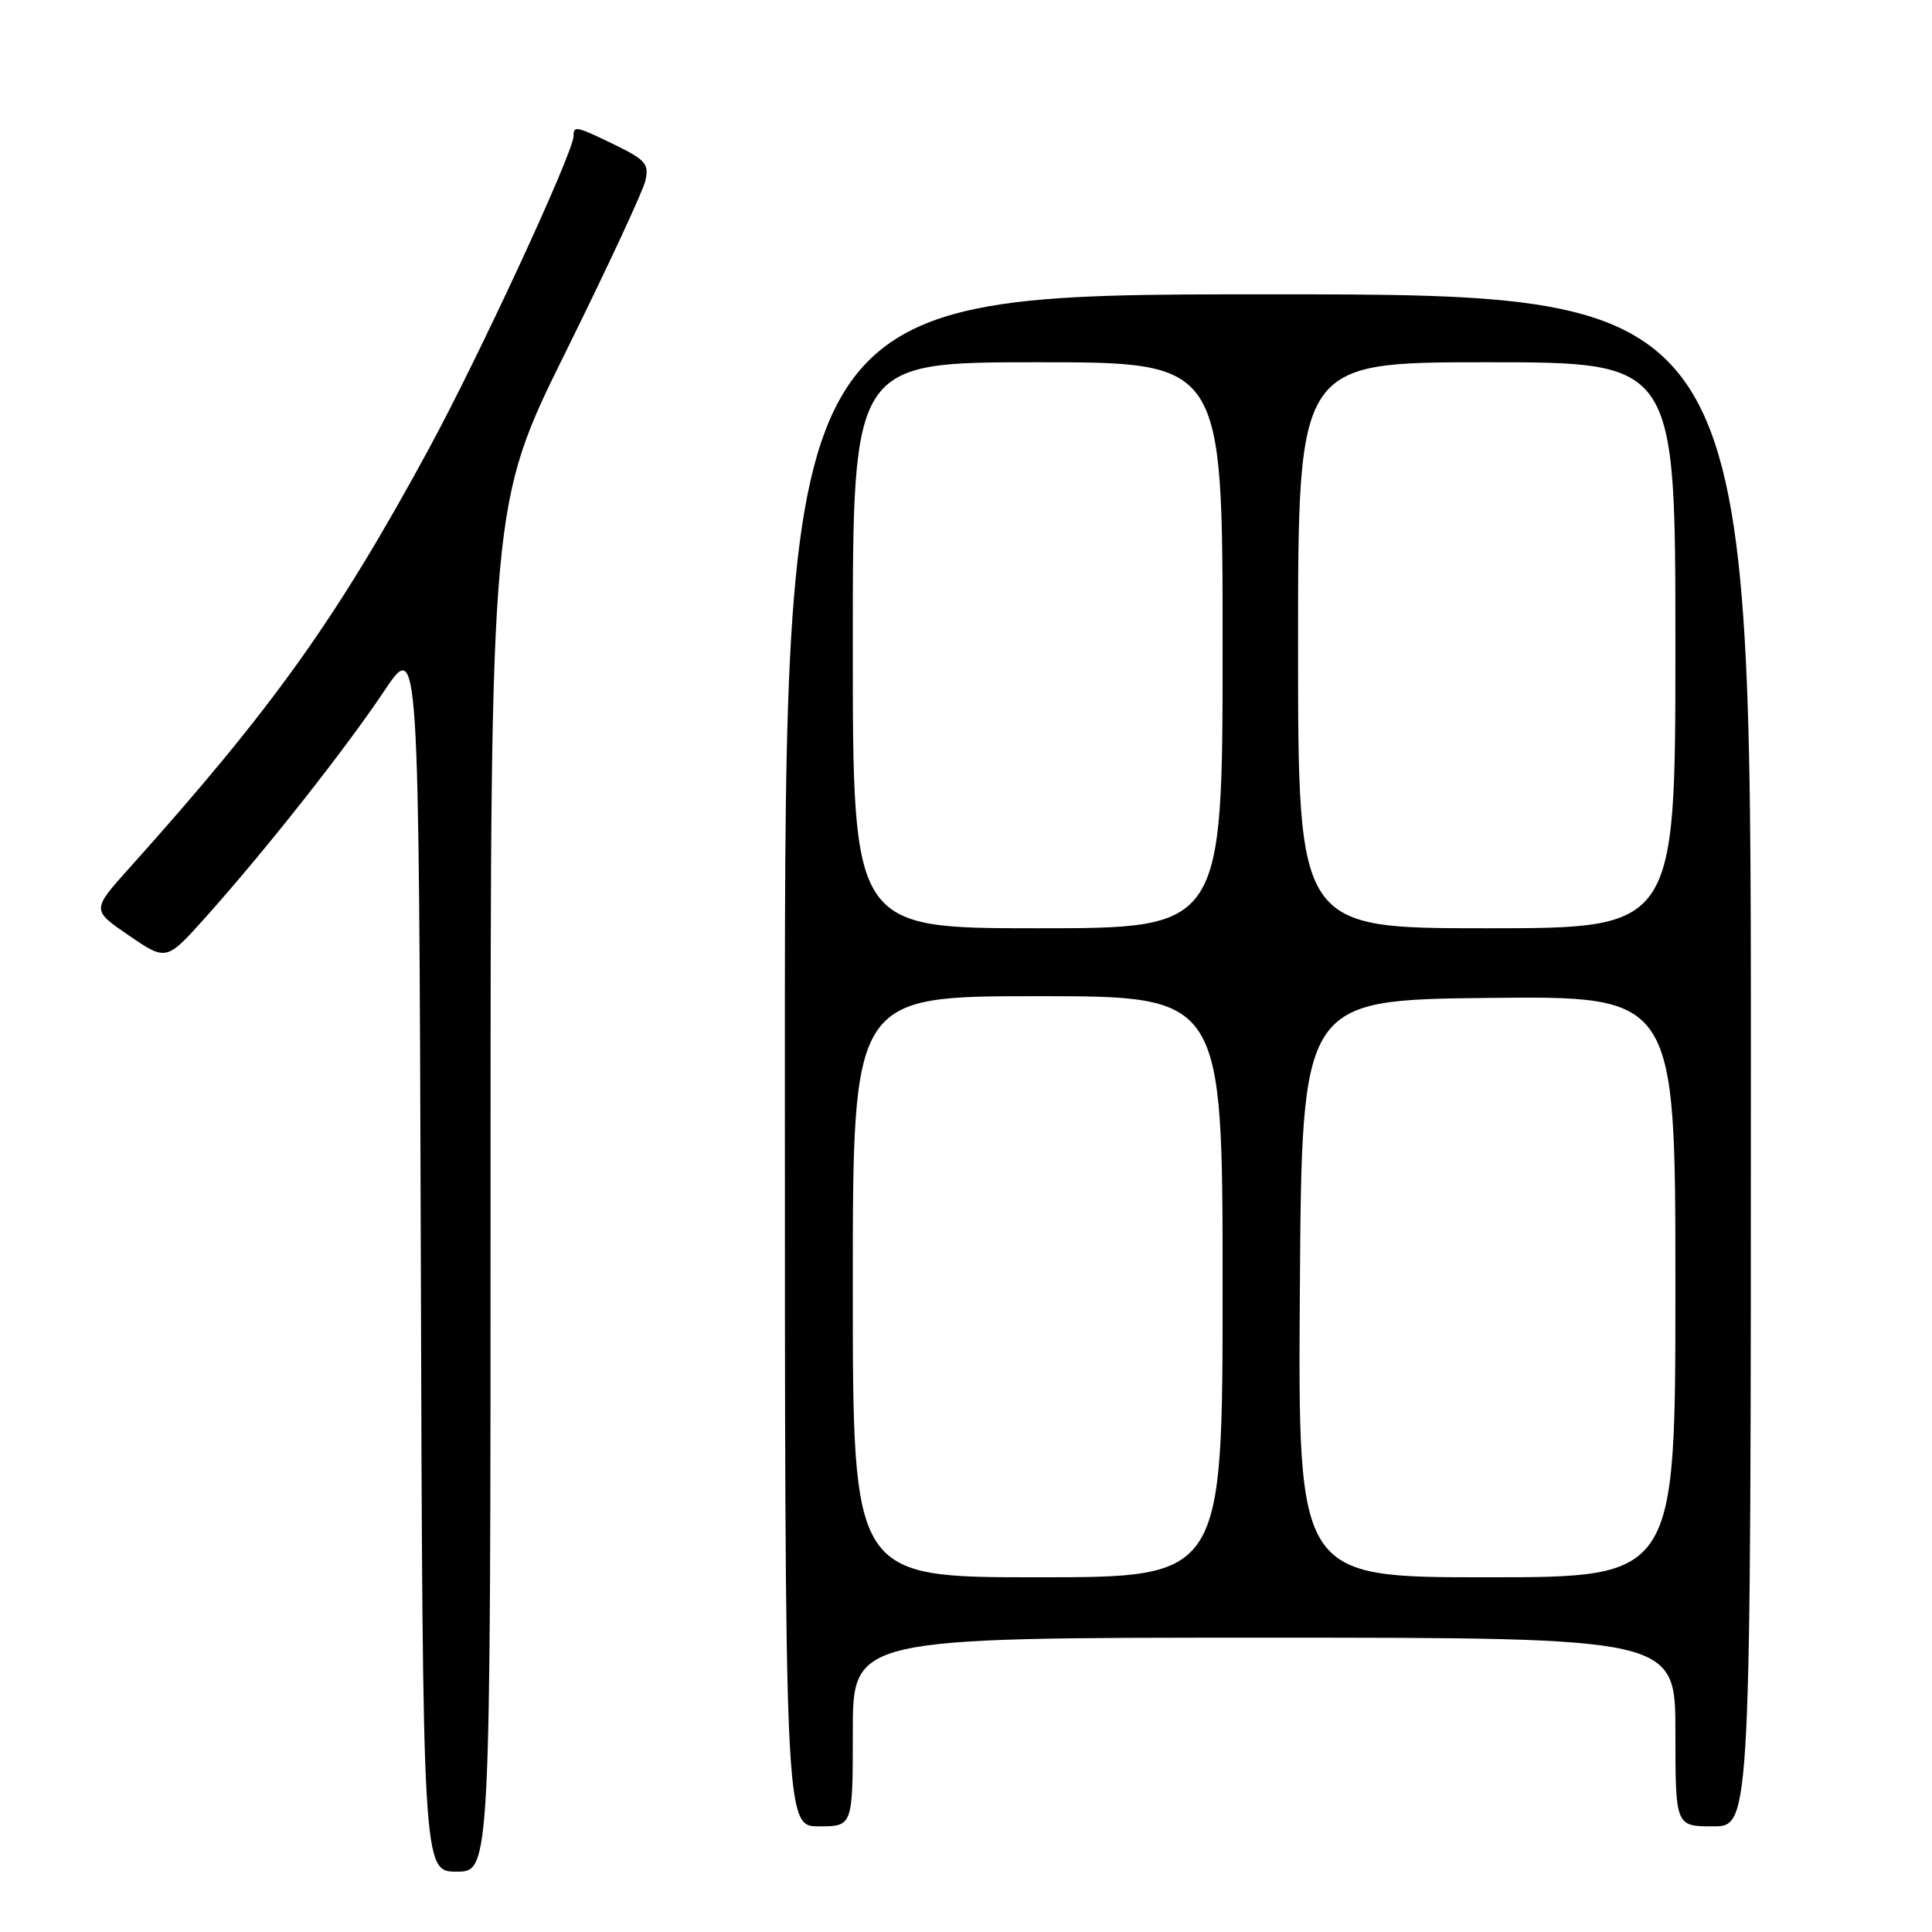 <?xml version="1.0" encoding="UTF-8" standalone="no"?>
<!DOCTYPE svg PUBLIC "-//W3C//DTD SVG 1.1//EN" "http://www.w3.org/Graphics/SVG/1.1/DTD/svg11.dtd" >
<svg xmlns="http://www.w3.org/2000/svg" xmlns:xlink="http://www.w3.org/1999/xlink" version="1.1" viewBox="0 0 256 256">
 <g >
 <path fill="currentColor"
d=" M 65.00 157.38 C 65.00 66.77 65.00 66.77 74.96 46.63 C 80.44 35.56 85.18 25.36 85.51 23.97 C 86.03 21.75 85.56 21.19 81.53 19.22 C 76.31 16.69 76.00 16.62 76.00 18.02 C 76.00 20.17 63.54 47.10 56.81 59.50 C 44.53 82.12 36.19 93.78 17.12 115.04 C 12.14 120.59 12.14 120.59 17.10 123.97 C 22.05 127.35 22.05 127.35 27.27 121.51 C 35.16 112.70 45.71 99.33 50.89 91.59 C 55.50 84.69 55.50 84.69 55.76 166.34 C 56.01 248.00 56.01 248.00 60.51 248.00 C 65.00 248.00 65.00 248.00 65.00 157.38 Z  M 113.00 229.50 C 113.00 217.00 113.00 217.00 167.50 217.00 C 222.00 217.00 222.00 217.00 222.00 229.50 C 222.00 242.00 222.00 242.00 227.00 242.00 C 232.00 242.00 232.00 242.00 232.00 140.50 C 232.00 39.00 232.00 39.00 168.00 39.00 C 104.00 39.00 104.00 39.00 104.00 140.50 C 104.00 242.00 104.00 242.00 108.50 242.00 C 113.00 242.00 113.00 242.00 113.00 229.50 Z  M 113.00 170.50 C 113.00 132.00 113.00 132.00 137.50 132.00 C 162.00 132.00 162.00 132.00 162.00 170.50 C 162.00 209.00 162.00 209.00 137.50 209.00 C 113.00 209.00 113.00 209.00 113.00 170.50 Z  M 172.24 170.75 C 172.50 132.50 172.50 132.50 197.25 132.23 C 222.00 131.97 222.00 131.97 222.00 170.48 C 222.00 209.00 222.00 209.00 196.99 209.00 C 171.98 209.00 171.98 209.00 172.24 170.75 Z  M 113.00 85.50 C 113.00 48.00 113.00 48.00 137.50 48.00 C 162.00 48.00 162.00 48.00 162.00 85.50 C 162.00 123.00 162.00 123.00 137.50 123.00 C 113.00 123.00 113.00 123.00 113.00 85.50 Z  M 172.00 85.50 C 172.00 48.00 172.00 48.00 197.00 48.00 C 222.00 48.00 222.00 48.00 222.00 85.50 C 222.00 123.00 222.00 123.00 197.00 123.00 C 172.00 123.00 172.00 123.00 172.00 85.50 Z "/>
</g>
</svg>